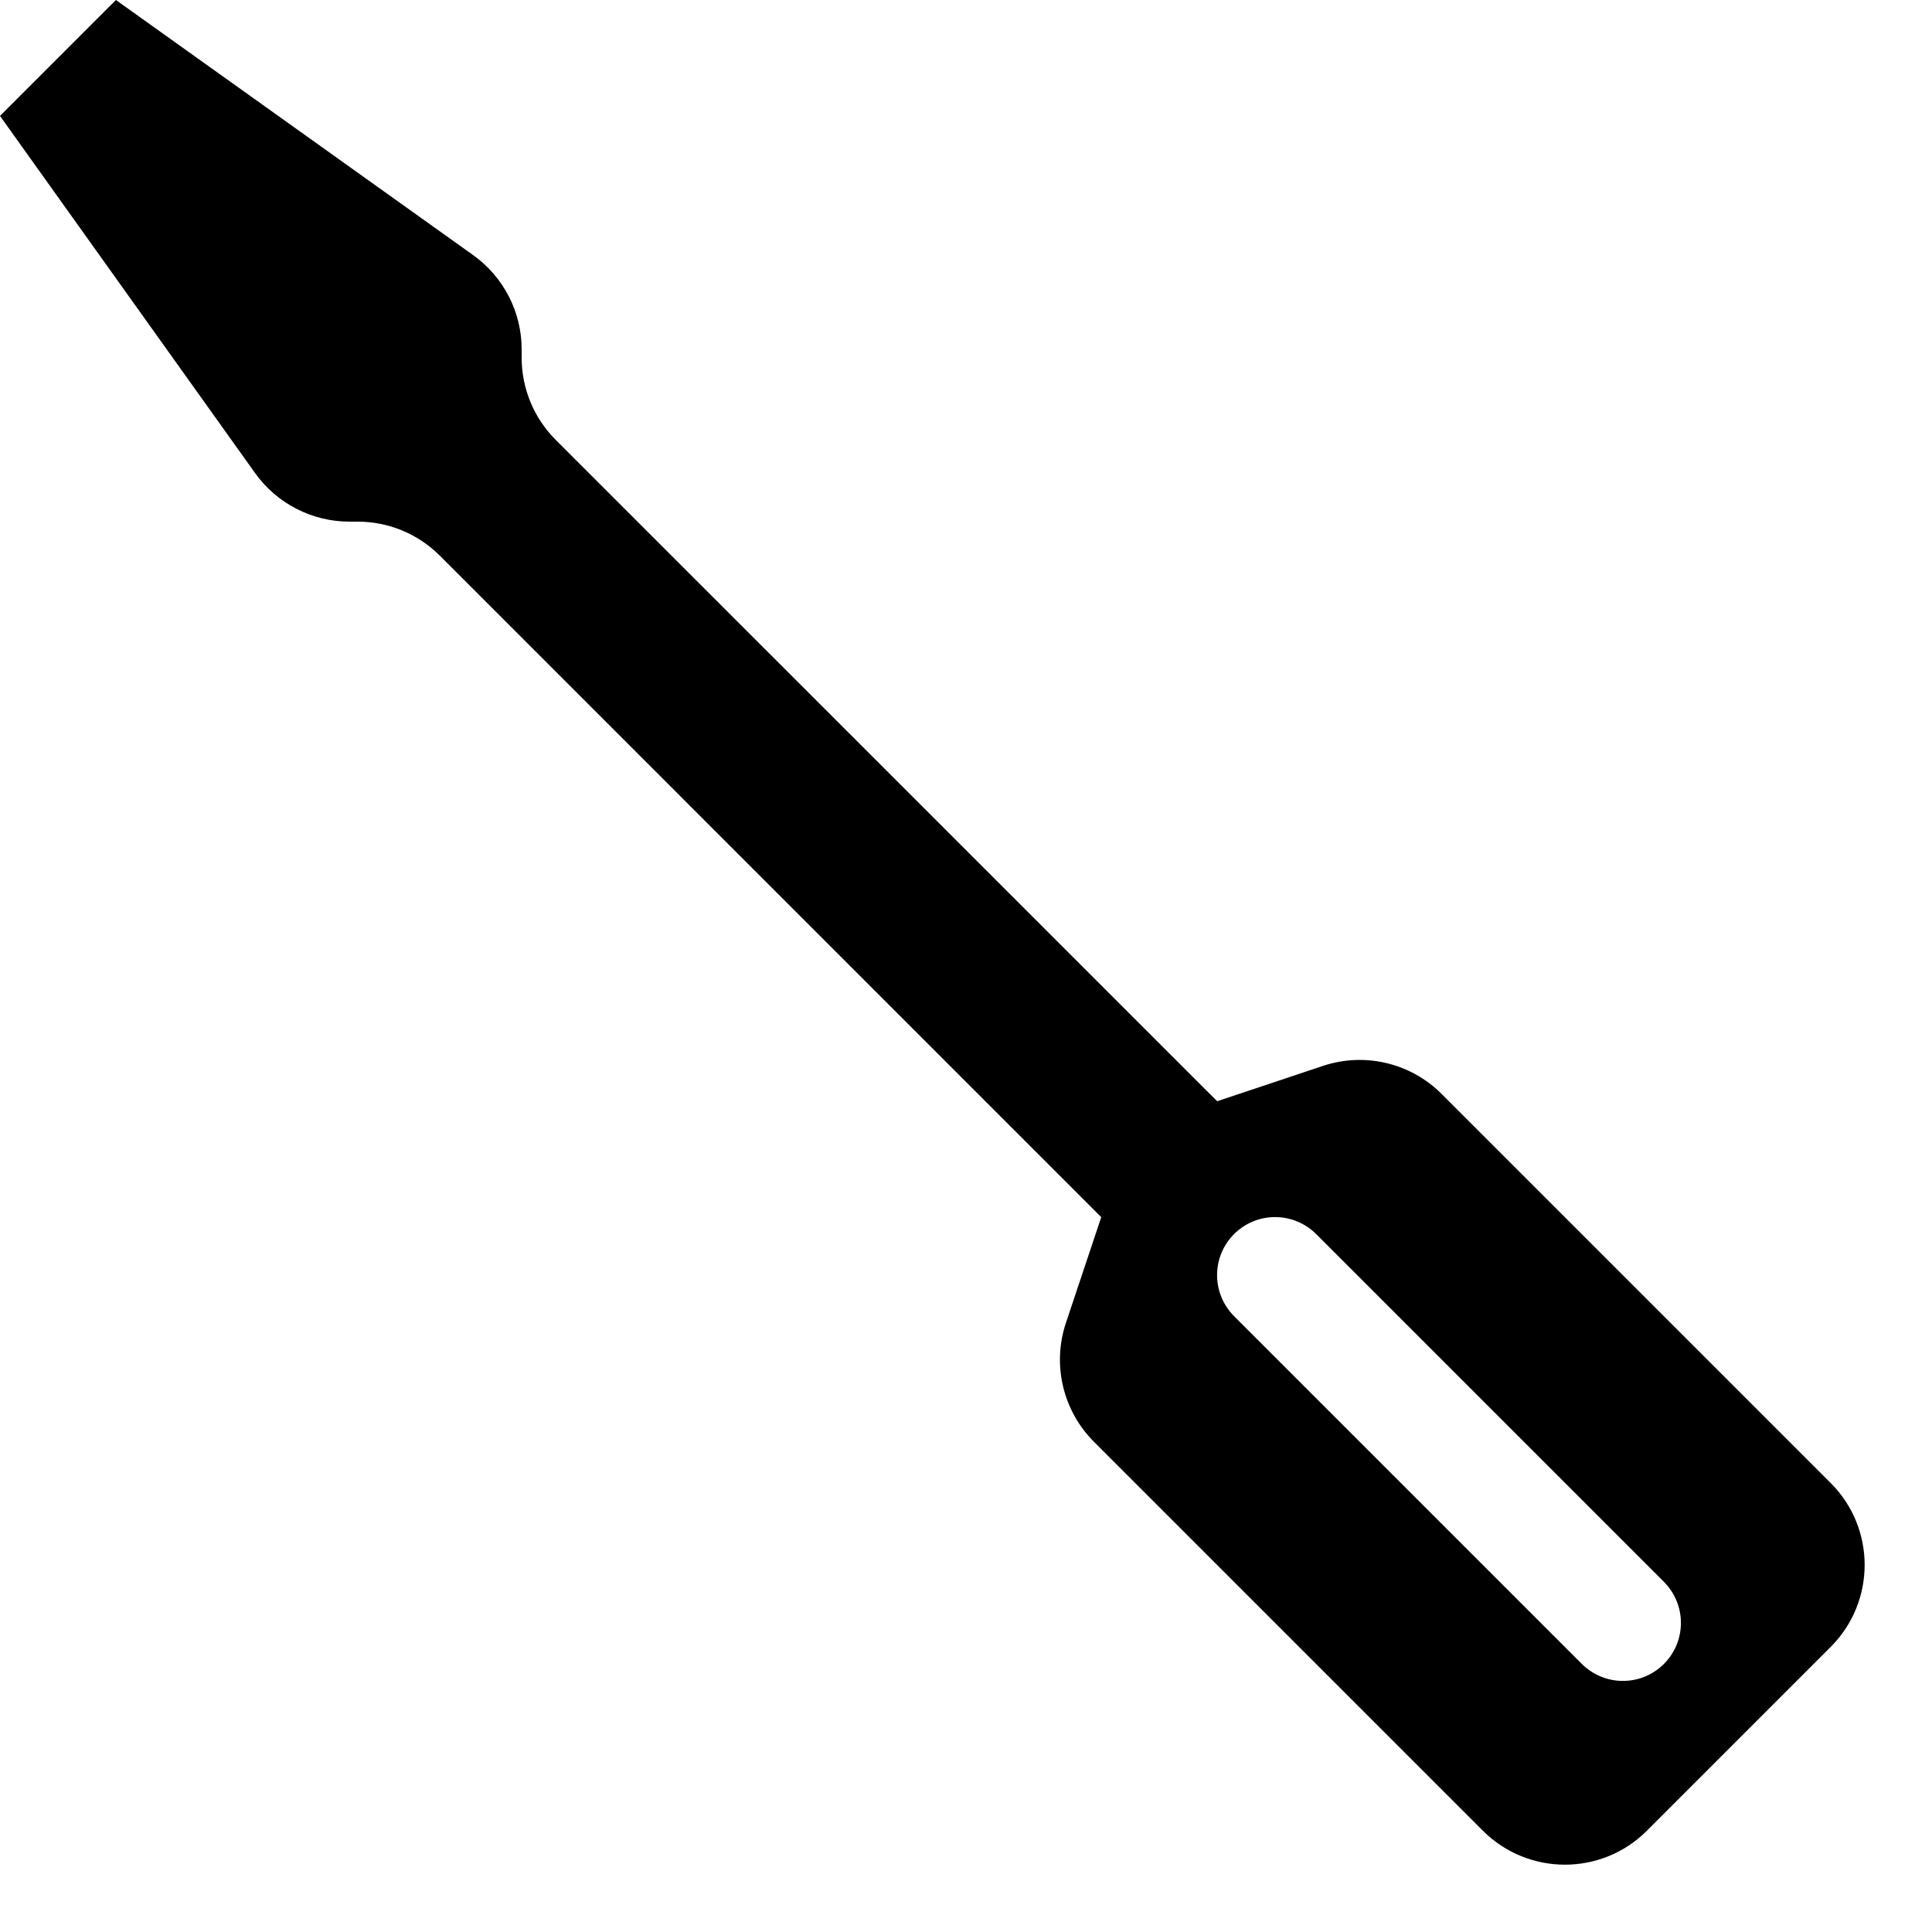 ﻿<?xml version="1.0" encoding="utf-8"?>
<svg version="1.1" xmlns:xlink="http://www.w3.org/1999/xlink" width="25px" height="25px" xmlns="http://www.w3.org/2000/svg">
  <defs>
    <pattern id="BGPattern" patternUnits="userSpaceOnUse" alignment="0 0" imageRepeat="None" />
    <mask fill="white" id="Clip6190">
      <path d="M 3.301 6.122  L 0 1.5  L 1.5 0  L 6.121 3.3  C 6.516 3.582  6.751 4.037  6.75 4.522  L 6.75 4.627  C 6.75 5.026  6.908 5.408  7.189 5.69  L 15.75 14.25  L 17.121 13.792  C 17.66 13.613  18.254 13.754  18.655 14.156  L 23.689 19.19  C 24.275 19.775  24.275 20.725  23.689 21.311  L 21.31 23.69  C 20.725 24.275  19.775 24.275  19.189 23.69  L 14.155 18.656  C 13.754 18.254  13.613 17.66  13.792 17.121  L 14.25 15.75  L 5.69 7.189  C 5.408 6.908  5.027 6.75  4.629 6.75  L 4.522 6.75  C 4.038 6.75  3.583 6.516  3.301 6.122  Z M 21.531 20.469  L 17.031 15.969  C 16.89 15.828  16.699 15.749  16.5 15.749  C 16.085 15.749  15.749 16.085  15.749 16.5  C 15.749 16.699  15.828 16.89  15.969 17.031  L 20.469 21.531  C 20.61 21.672  20.801 21.751  21 21.751  C 21.415 21.751  21.751 21.415  21.751 21  C 21.751 20.801  21.672 20.61  21.531 20.469  Z " fill-rule="evenodd" />
    </mask>
  </defs>
  <g>
    <path d="M 3.301 6.122  L 0 1.5  L 1.5 0  L 6.121 3.3  C 6.516 3.582  6.751 4.037  6.75 4.522  L 6.75 4.627  C 6.75 5.026  6.908 5.408  7.189 5.69  L 15.75 14.25  L 17.121 13.792  C 17.66 13.613  18.254 13.754  18.655 14.156  L 23.689 19.19  C 24.275 19.775  24.275 20.725  23.689 21.311  L 21.31 23.69  C 20.725 24.275  19.775 24.275  19.189 23.69  L 14.155 18.656  C 13.754 18.254  13.613 17.66  13.792 17.121  L 14.25 15.75  L 5.69 7.189  C 5.408 6.908  5.027 6.75  4.629 6.75  L 4.522 6.75  C 4.038 6.75  3.583 6.516  3.301 6.122  Z M 21.531 20.469  L 17.031 15.969  C 16.89 15.828  16.699 15.749  16.5 15.749  C 16.085 15.749  15.749 16.085  15.749 16.5  C 15.749 16.699  15.828 16.89  15.969 17.031  L 20.469 21.531  C 20.61 21.672  20.801 21.751  21 21.751  C 21.415 21.751  21.751 21.415  21.751 21  C 21.751 20.801  21.672 20.61  21.531 20.469  Z " fill-rule="nonzero" fill="rgba(0, 0, 0, 1)" stroke="none" class="fill" />
    <path d="M 3.301 6.122  L 0 1.5  L 1.5 0  L 6.121 3.3  C 6.516 3.582  6.751 4.037  6.75 4.522  L 6.75 4.627  C 6.75 5.026  6.908 5.408  7.189 5.69  L 15.75 14.25  L 17.121 13.792  C 17.66 13.613  18.254 13.754  18.655 14.156  L 23.689 19.19  C 24.275 19.775  24.275 20.725  23.689 21.311  L 21.31 23.69  C 20.725 24.275  19.775 24.275  19.189 23.69  L 14.155 18.656  C 13.754 18.254  13.613 17.66  13.792 17.121  L 14.25 15.75  L 5.69 7.189  C 5.408 6.908  5.027 6.75  4.629 6.75  L 4.522 6.75  C 4.038 6.75  3.583 6.516  3.301 6.122  Z " stroke-width="0" stroke-dasharray="0" stroke="rgba(255, 255, 255, 0)" fill="none" class="stroke" mask="url(#Clip6190)" />
    <path d="M 21.531 20.469  L 17.031 15.969  C 16.89 15.828  16.699 15.749  16.5 15.749  C 16.085 15.749  15.749 16.085  15.749 16.5  C 15.749 16.699  15.828 16.89  15.969 17.031  L 20.469 21.531  C 20.61 21.672  20.801 21.751  21 21.751  C 21.415 21.751  21.751 21.415  21.751 21  C 21.751 20.801  21.672 20.61  21.531 20.469  Z " stroke-width="0" stroke-dasharray="0" stroke="rgba(255, 255, 255, 0)" fill="none" class="stroke" mask="url(#Clip6190)" />
  </g>
</svg>
